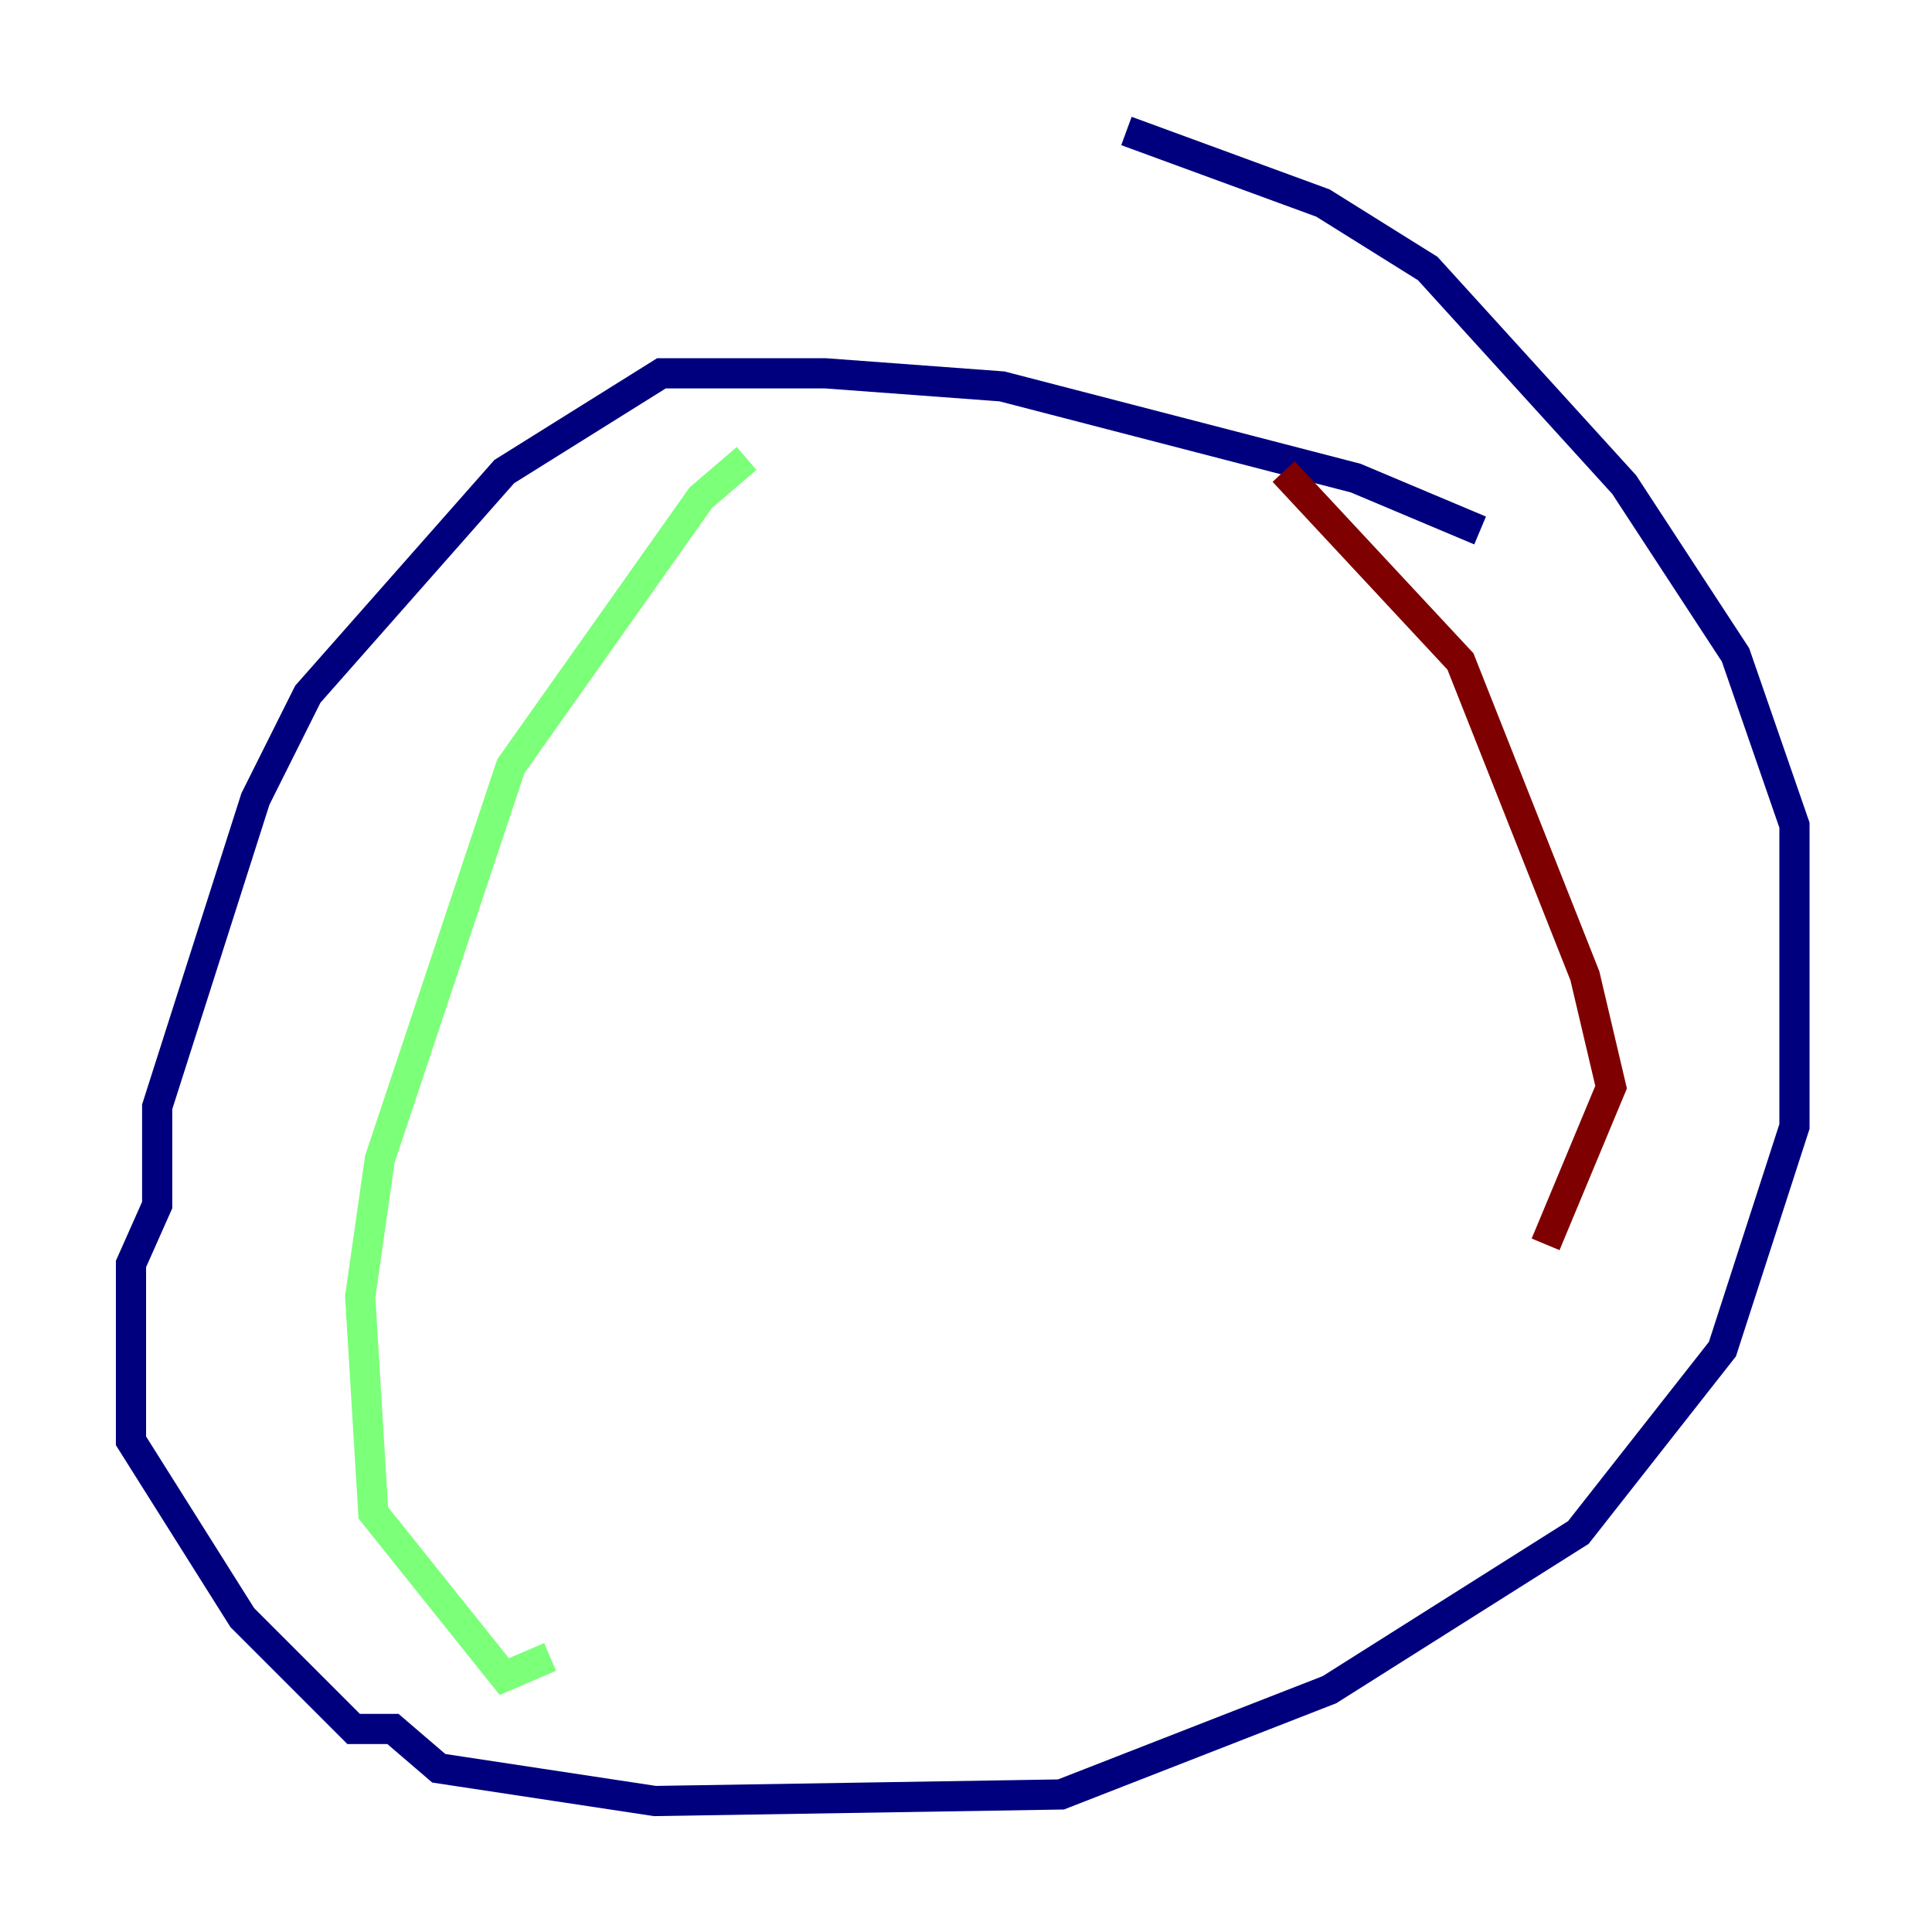 <?xml version="1.0" encoding="utf-8" ?>
<svg baseProfile="tiny" height="128" version="1.2" viewBox="0,0,128,128" width="128" xmlns="http://www.w3.org/2000/svg" xmlns:ev="http://www.w3.org/2001/xml-events" xmlns:xlink="http://www.w3.org/1999/xlink"><defs /><polyline fill="none" points="98.061,35.146 89.817,31.675 66.386,25.6 54.671,24.732 43.824,24.732 33.41,31.241 20.393,45.993 16.922,52.936 10.414,73.329 10.414,79.837 8.678,83.742 8.678,95.458 16.054,107.173 23.43,114.549 26.034,114.549 29.071,117.153 43.39,119.322 70.291,118.888 88.081,111.946 104.57,101.532 114.115,89.383 118.888,74.63 118.888,54.671 114.983,43.39 107.607,32.108 94.59,17.79 87.647,13.451 74.63,8.678" stroke="#00007f" stroke-width="2" /><polyline fill="none" points="49.464,30.373 46.427,32.976 33.844,50.766 25.166,76.8 23.864,85.912 24.732,100.231 33.41,111.078 36.447,109.776" stroke="#7cff79" stroke-width="2" /><polyline fill="none" points="85.044,31.241 96.759,43.824 105.003,64.651 106.739,72.027 102.4,82.441" stroke="#7f0000" stroke-width="2" /></svg>